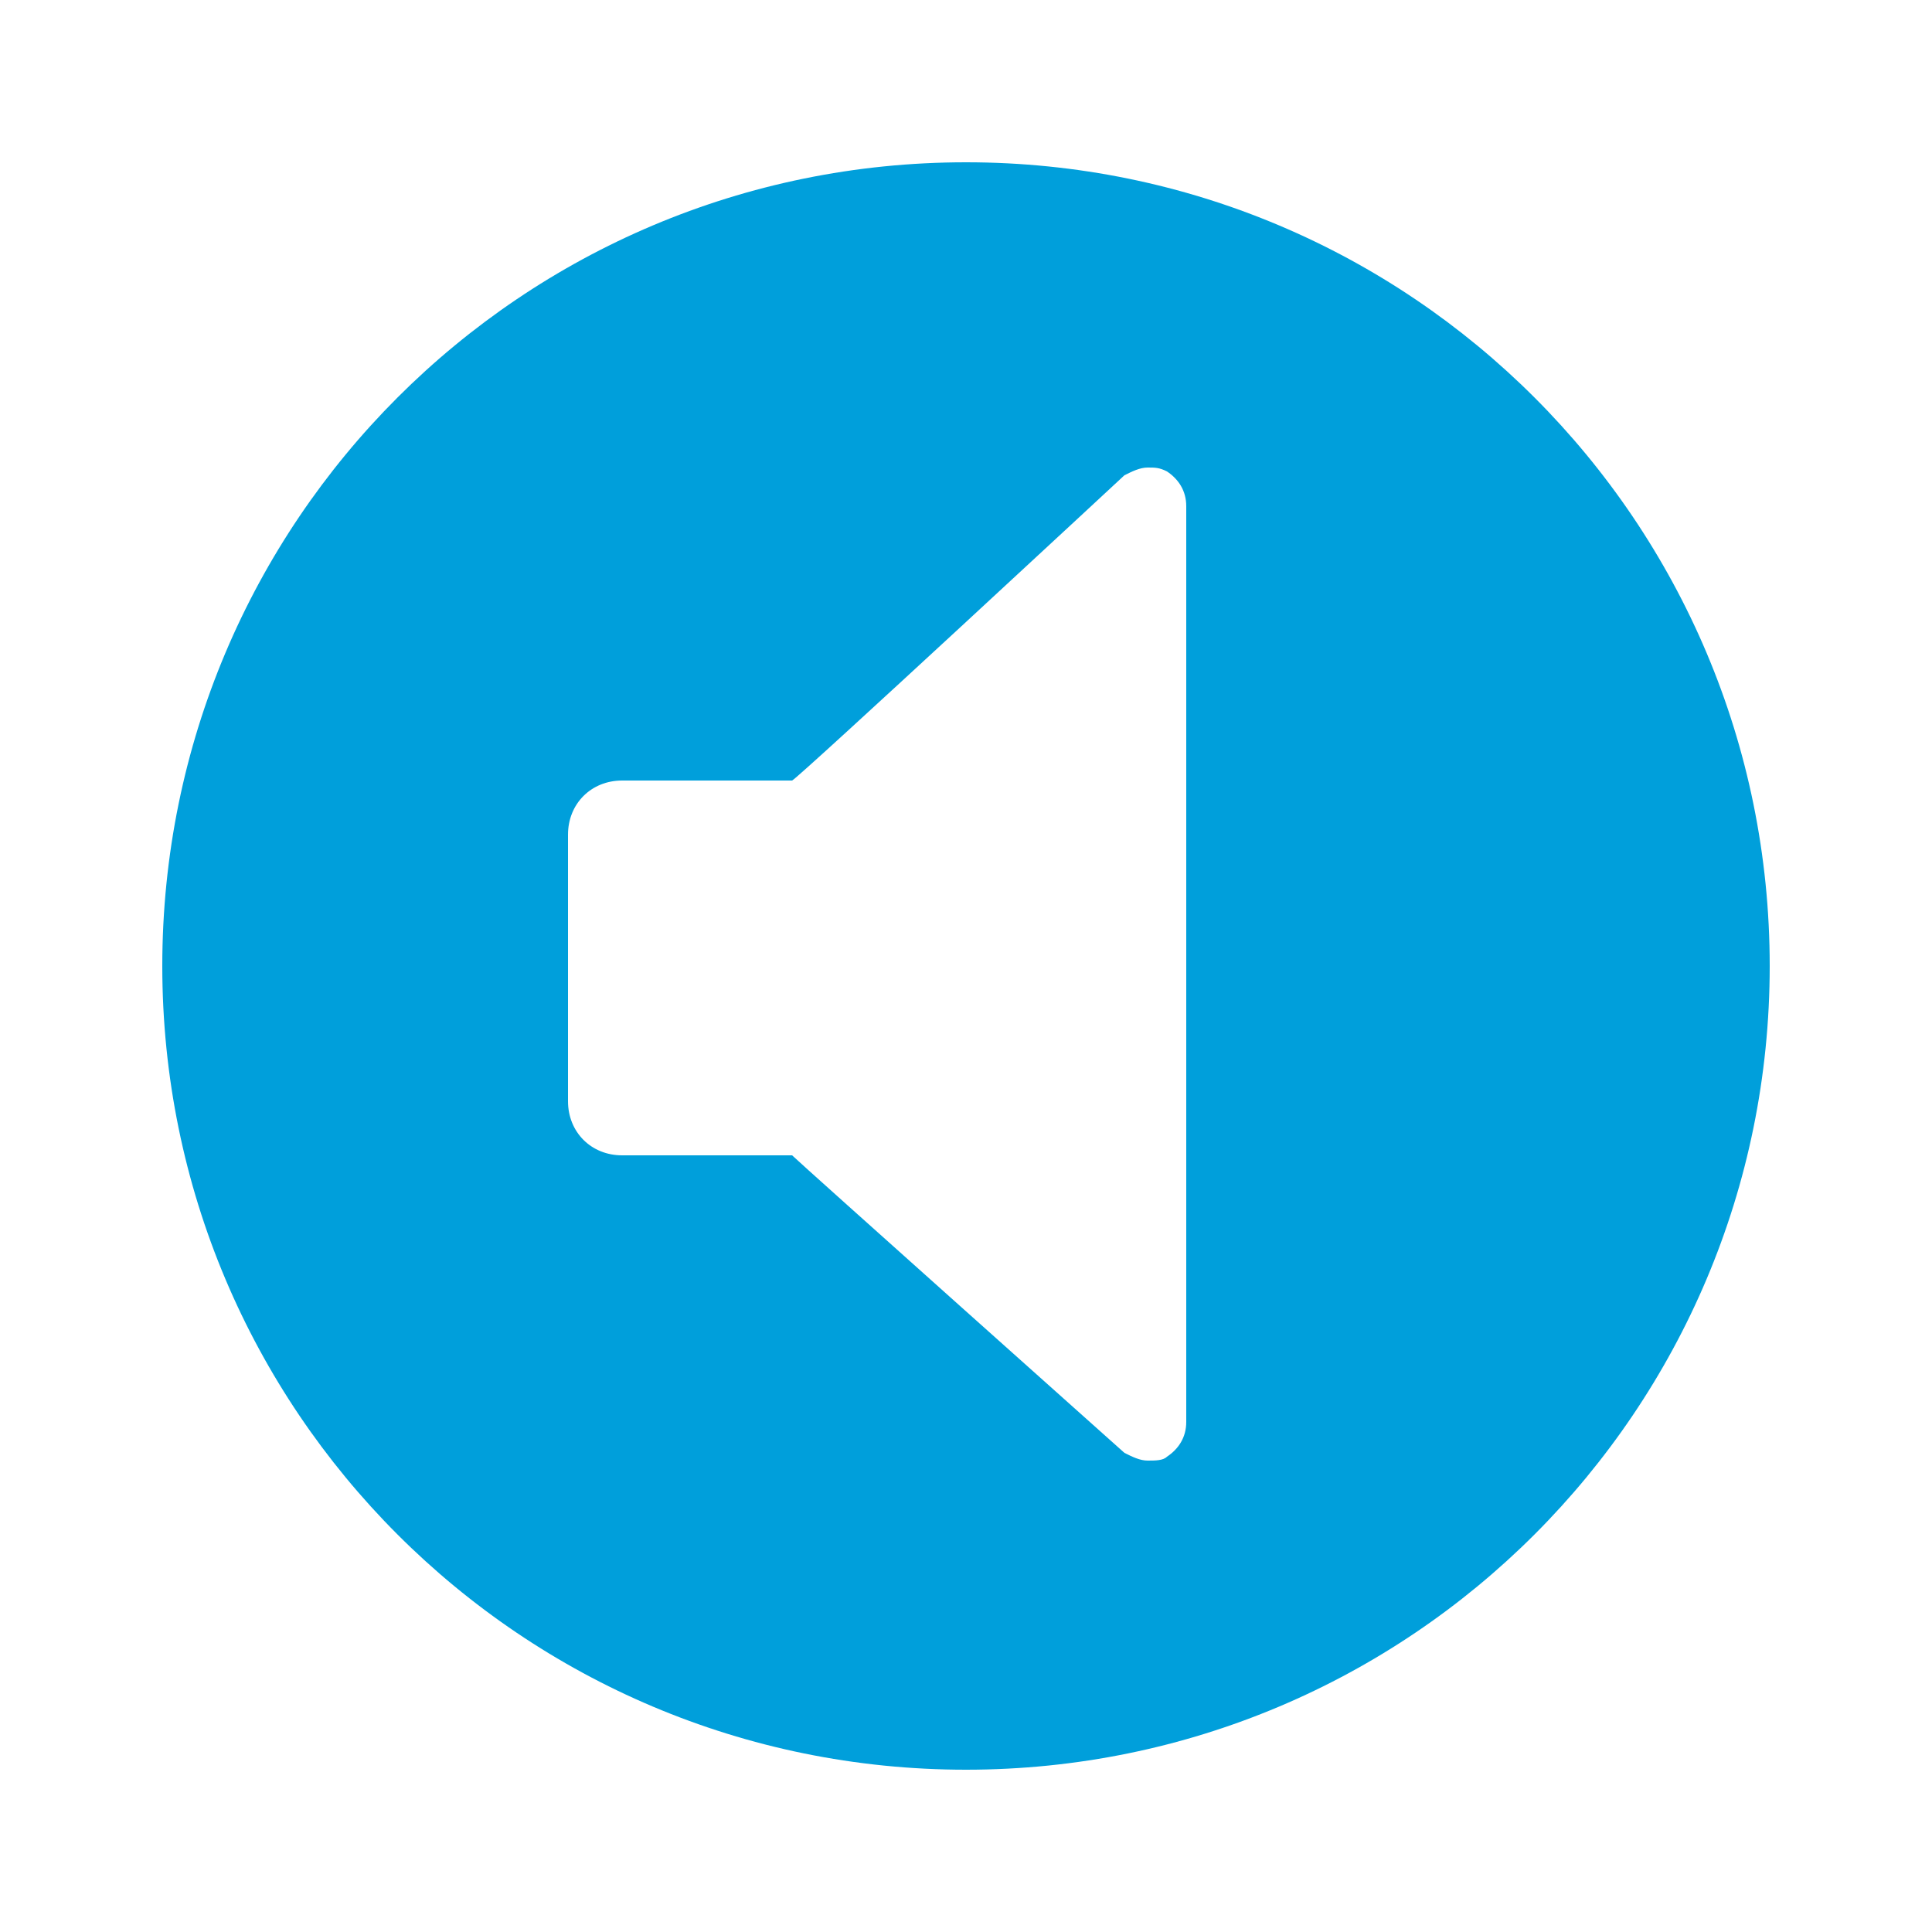 <?xml version="1.0" encoding="utf-8"?>
<!-- Generator: Adobe Illustrator 21.0.2, SVG Export Plug-In . SVG Version: 6.00 Build 0)  -->
<svg version="1.1" id="Layer_1" xmlns="http://www.w3.org/2000/svg" xmlns:xlink="http://www.w3.org/1999/xlink" x="0px" y="0px"
	 viewBox="0 0 50 50" style="enable-background:new 0 0 50 50;" xml:space="preserve">
<style type="text/css">
	.st0{fill:none;}
	.st1{fill:#009FDB;}
</style>
<g>
	<rect x="0.1" class="st0" width="49.9" height="49.9"/>
	<rect x="0.1" class="st0" width="49.9" height="49.9"/>
	<path class="st1" d="M25,4.2C13.5,4.2,4.2,13.5,4.2,25S13.5,45.8,25,45.8c11.5,0,20.8-9.3,20.8-20.8S36.5,4.2,25,4.2z M30.7,36.8
		c0,0.4-0.2,0.7-0.5,0.9c-0.1,0.1-0.3,0.1-0.5,0.1c-0.2,0-0.4-0.1-0.6-0.2c0,0-8.4-7.5-8.6-7.7h-4.4c-0.8,0-1.4-0.6-1.4-1.4v-6.9
		c0-0.8,0.6-1.4,1.4-1.4h4.4c0.2-0.1,8.6-7.9,8.6-7.9c0.2-0.1,0.4-0.2,0.6-0.2c0.2,0,0.3,0,0.5,0.1c0.3,0.2,0.5,0.5,0.5,0.9V36.8z"
		/>
</g>
</svg>
